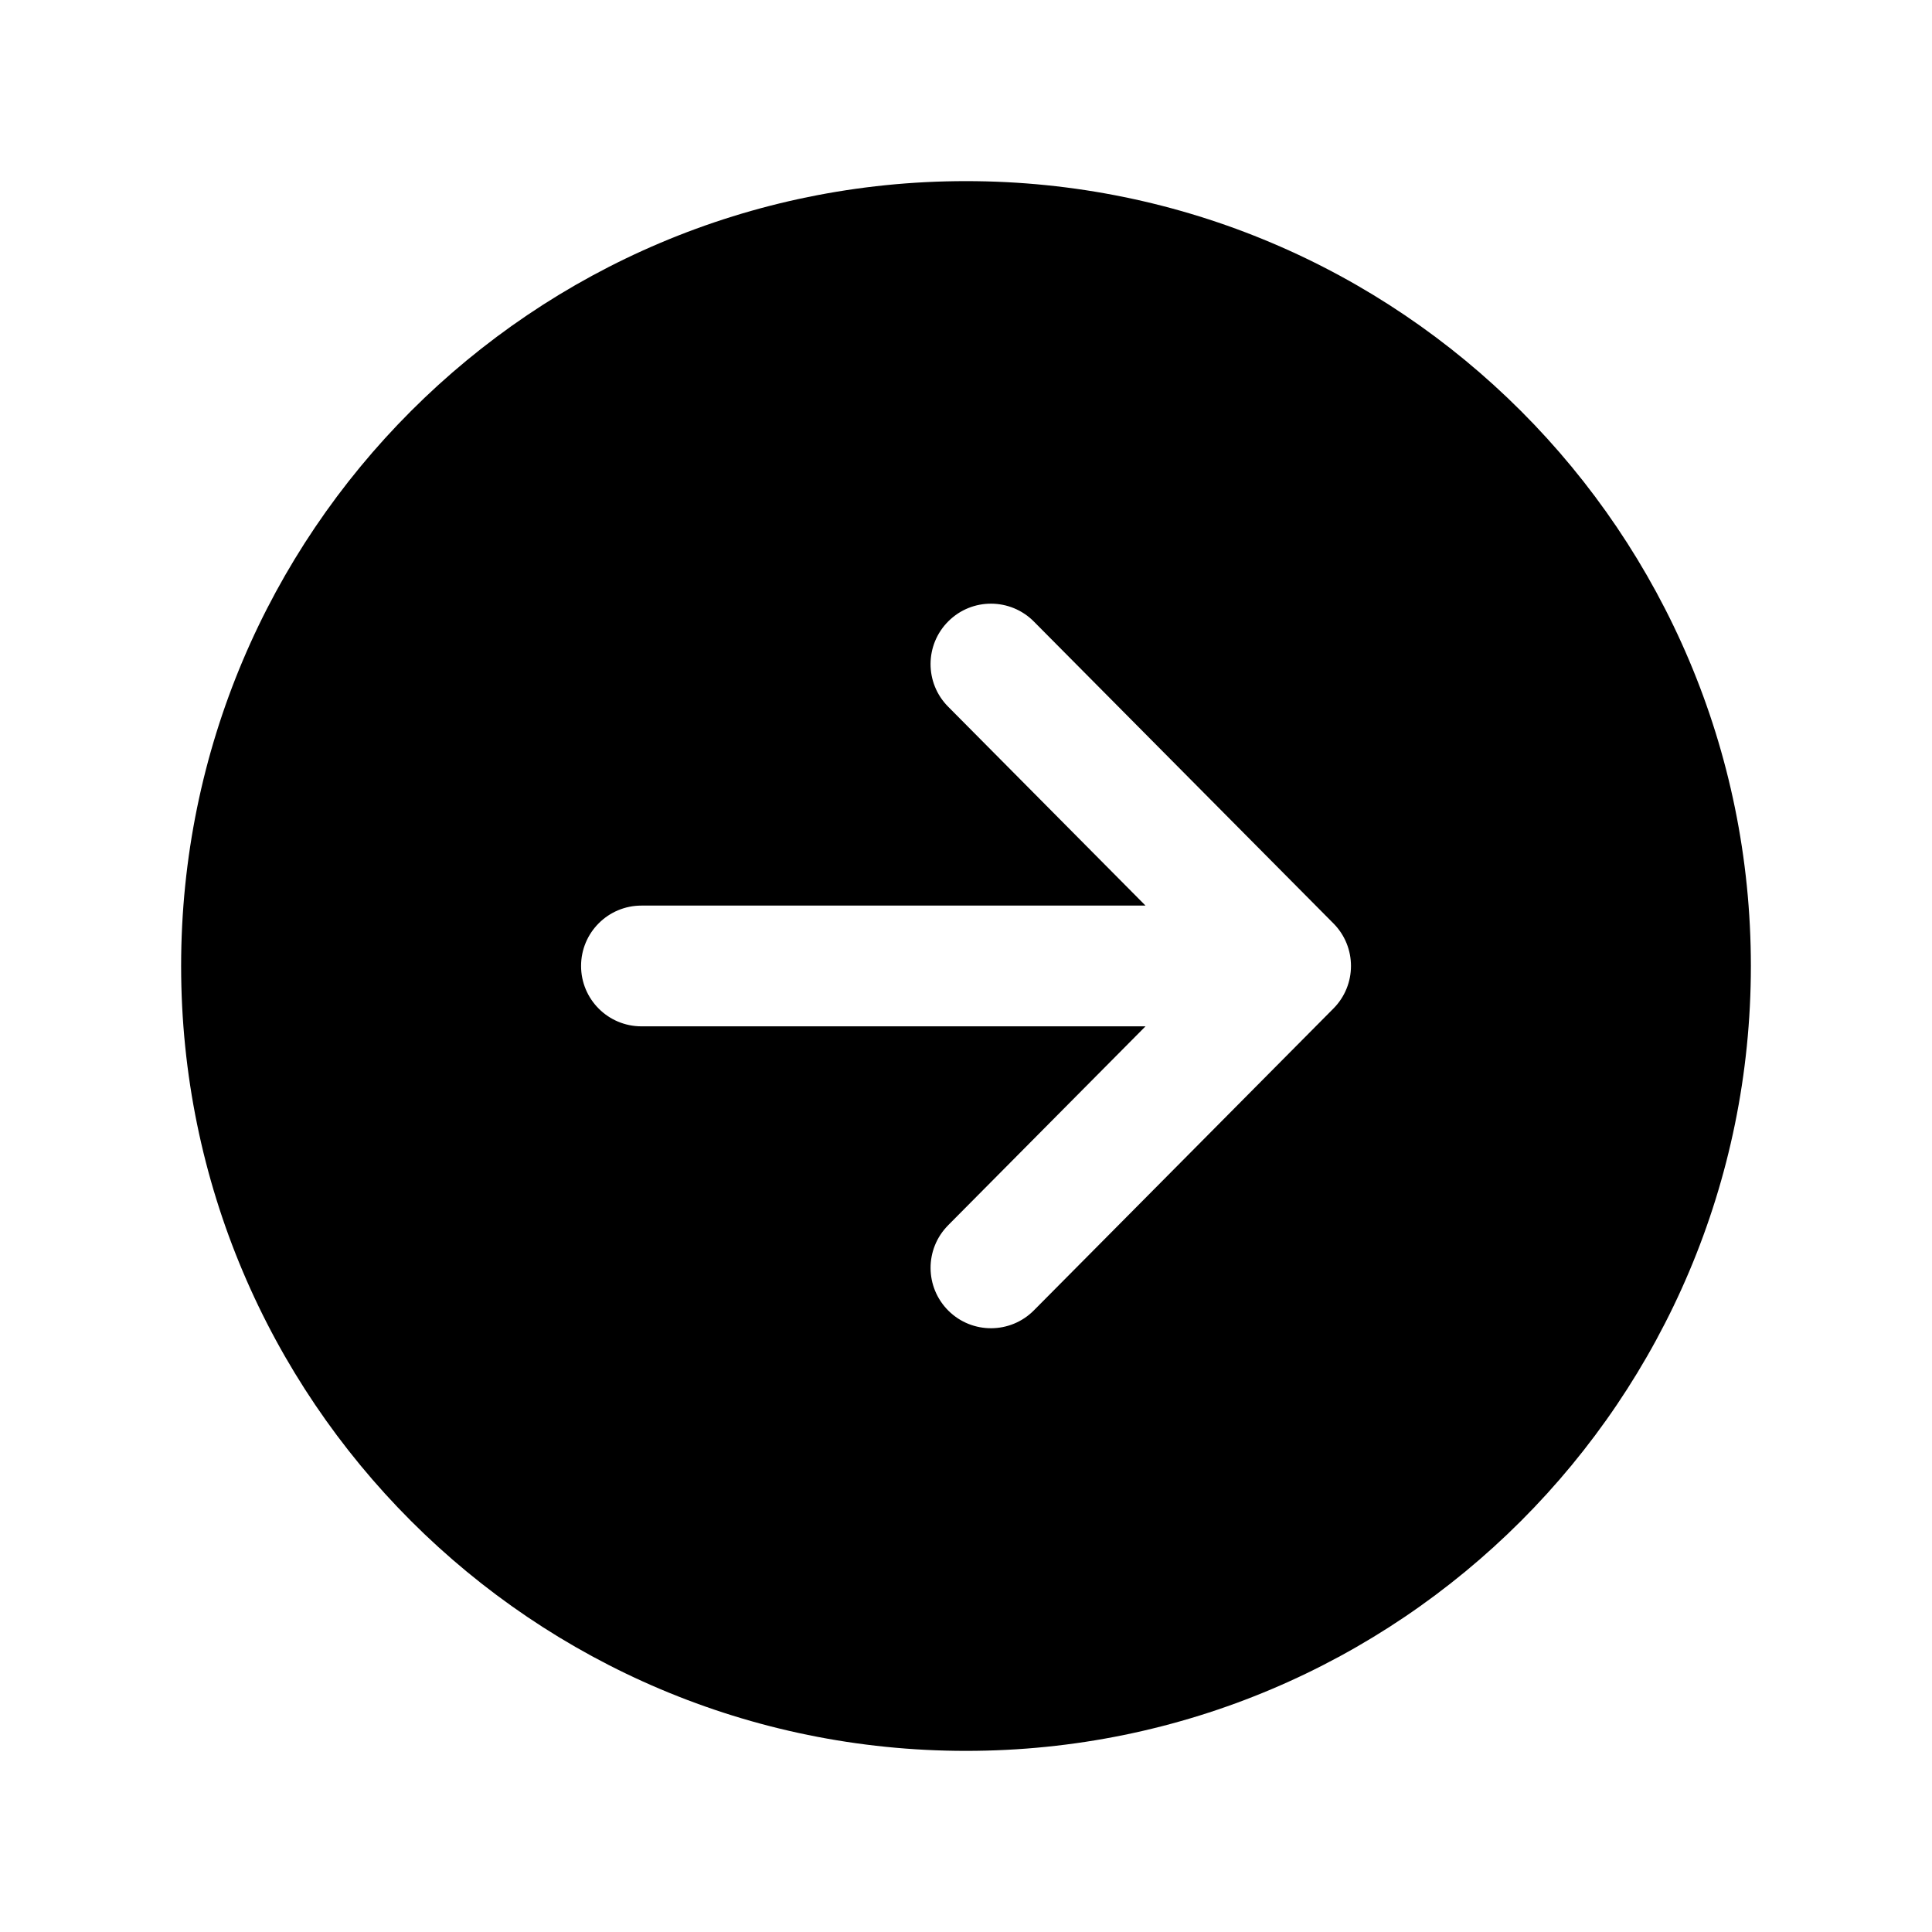 <svg viewBox="0 0 512 512" xmlns="http://www.w3.org/2000/svg"><path d="M464 256c0-114.87-93.13-208-208-208C141.13 48 48 141.13 48 256c0 114.87 93.13 208 208 208s208-93.13 208-208Zm-212.65 91.36v0c-6.28-6.23-6.32-16.36-.1-22.63 0-.01 0-.01 0-.01l52.32-52.73H169.99v0c-8.84 0-16-7.17-16-16 0-8.84 7.16-16 16-16h133.58l-52.32-52.73 0 0c-6.23-6.28-6.18-16.42.1-22.64 6.27-6.23 16.41-6.18 22.64.1l79.39 80v0c6.19 6.23 6.19 16.3 0 22.54l-79.39 80v0c-6.22 6.27-16.35 6.32-22.63.11 -.01-.01-.02-.02-.03-.03Z"/></svg>